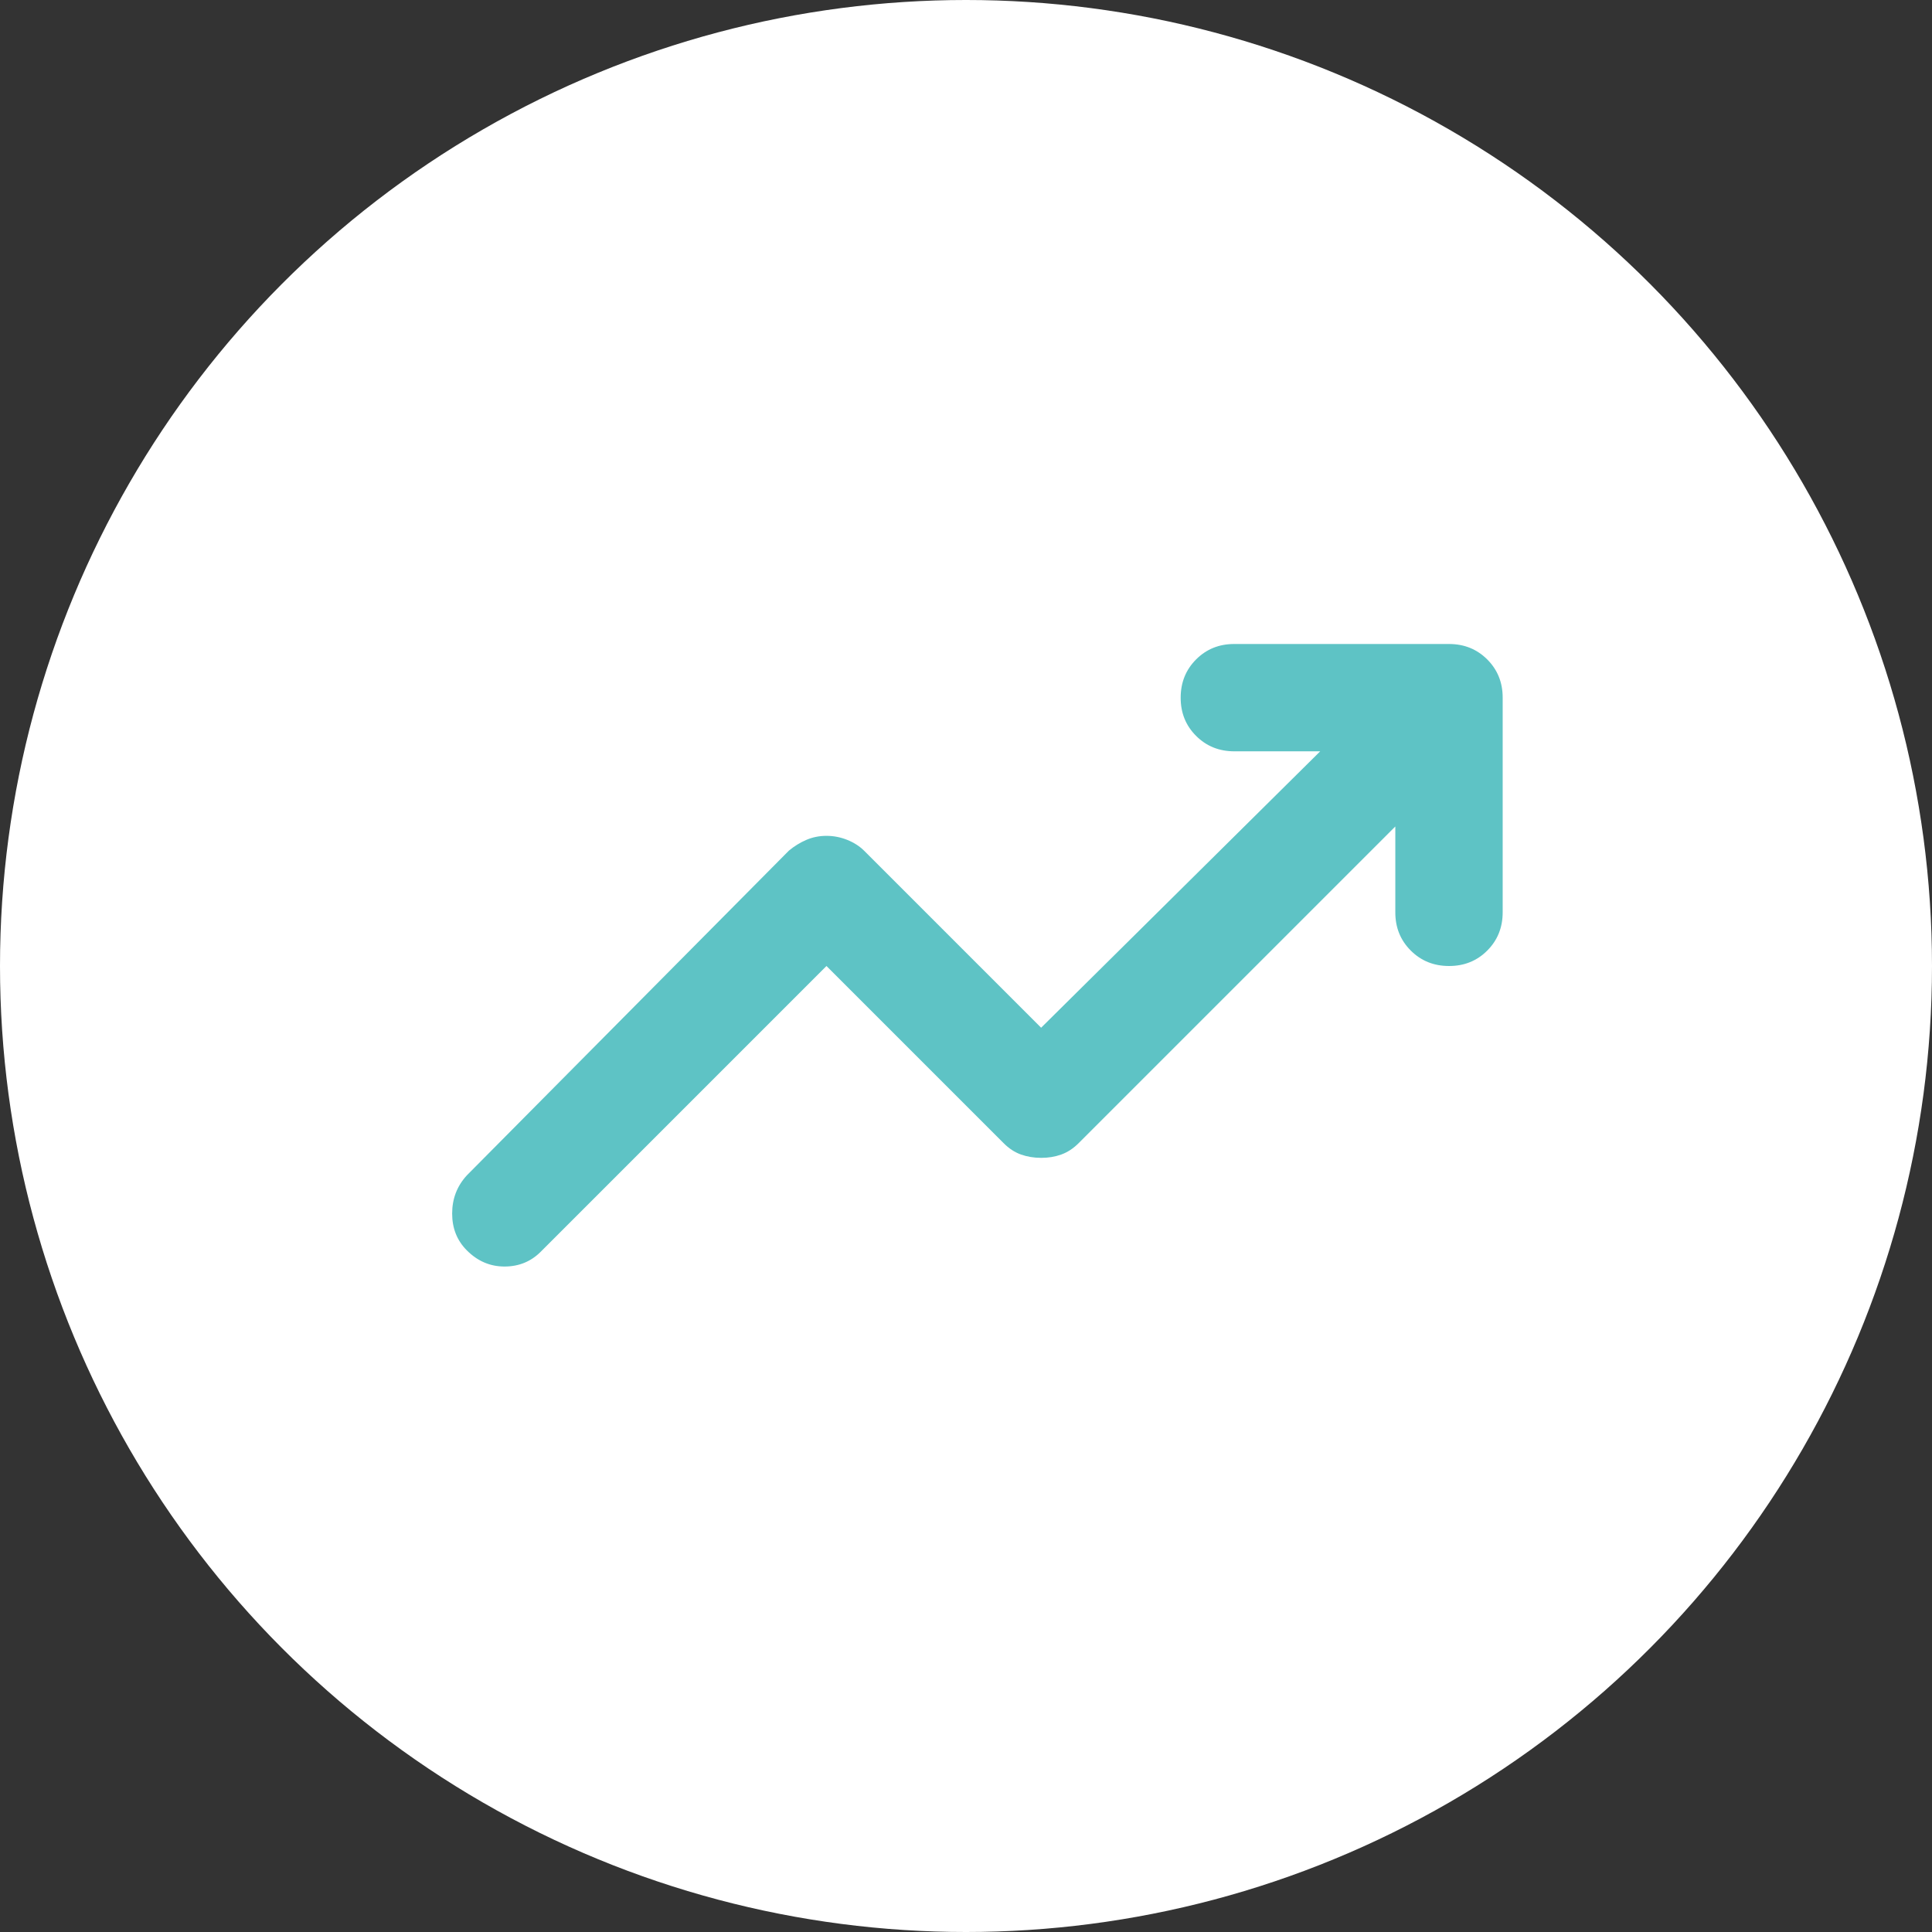 <svg width="60" height="60" viewBox="0 0 60 60" fill="none" xmlns="http://www.w3.org/2000/svg">
<rect x="0" y="0" width="60" height="60" fill="#333333" stroke="none"/>
<circle cx="30" cy="30" r="30" fill="white"/>
<path d="M14.5 38.833C14.194 38.528 14.042 38.146 14.042 37.687C14.042 37.228 14.194 36.832 14.5 36.5L24.5 26.417C24.667 26.278 24.847 26.167 25.042 26.083C25.236 26 25.444 25.958 25.667 25.958C25.889 25.958 26.104 26 26.312 26.083C26.519 26.167 26.693 26.278 26.833 26.417L32.333 31.917L41 23.333H38.333C37.861 23.333 37.465 23.173 37.145 22.853C36.825 22.533 36.666 22.138 36.667 21.667C36.667 21.195 36.827 20.798 37.147 20.478C37.467 20.158 37.862 19.999 38.333 20H45C45.472 20 45.868 20.16 46.188 20.48C46.508 20.8 46.668 21.196 46.667 21.667V28.333C46.667 28.806 46.507 29.202 46.187 29.522C45.867 29.842 45.471 30.001 45 30C44.528 30 44.132 29.84 43.812 29.52C43.492 29.2 43.332 28.805 43.333 28.333V25.667L33.5 35.5C33.333 35.667 33.153 35.785 32.958 35.855C32.764 35.925 32.556 35.959 32.333 35.958C32.111 35.958 31.903 35.924 31.708 35.855C31.514 35.786 31.333 35.668 31.167 35.5L25.667 30L16.792 38.875C16.486 39.181 16.111 39.333 15.667 39.333C15.222 39.333 14.833 39.167 14.5 38.833Z" fill="#5EC3C5"/>
</svg>
